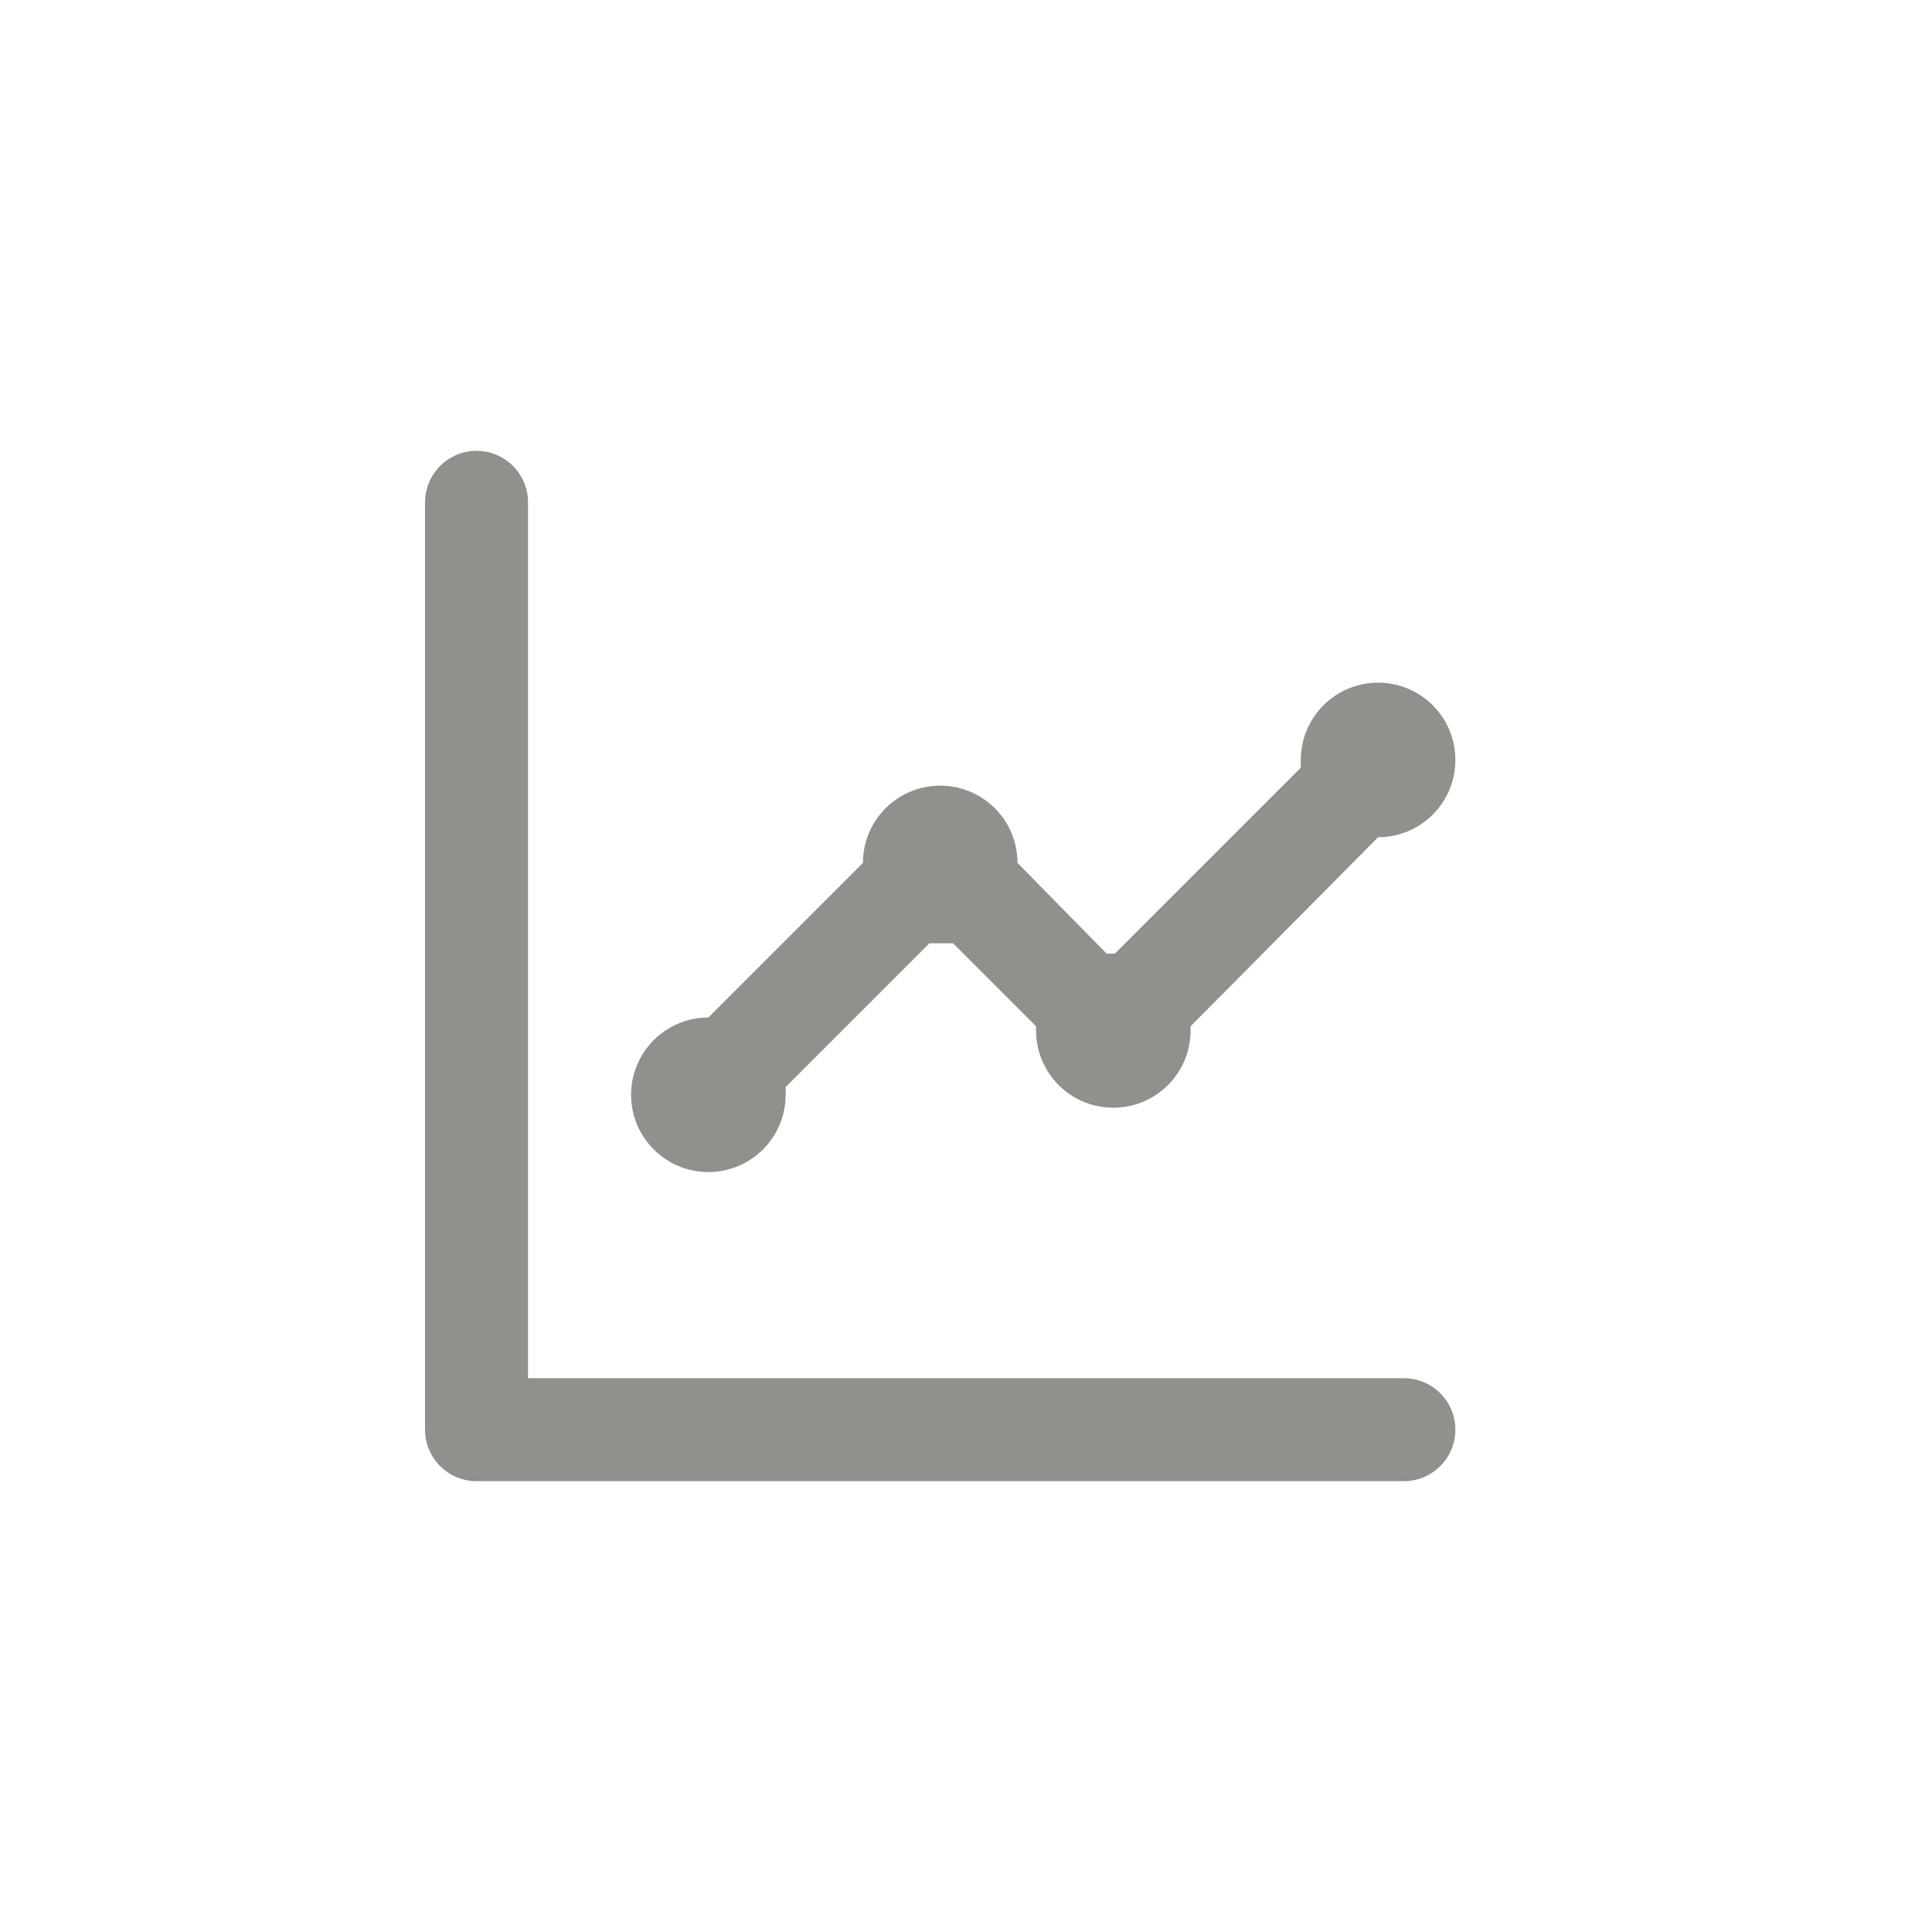 <!-- Generated by IcoMoon.io -->
<svg version="1.1" xmlns="http://www.w3.org/2000/svg" width="40" height="40" viewBox="0 0 40 40">
<title>ul-chart-line</title>
<path fill="#91908d" d="M14.666 24.266c0.884 0 1.6-0.716 1.6-1.6v0c0.002-0.024 0.004-0.052 0.004-0.080s-0.002-0.056-0.004-0.083v0.003l2.976-2.976h0.49l1.718 1.718s0 0.054 0 0.086c0 0.884 0.716 1.6 1.6 1.6s1.6-0.716 1.6-1.6v0-0.086l3.882-3.914c0.884 0 1.6-0.716 1.6-1.6s-0.716-1.6-1.6-1.6c-0.884 0-1.6 0.716-1.6 1.6v0c-0.002 0.024-0.004 0.052-0.004 0.080s0.002 0.056 0.004 0.083v-0.003l-3.85 3.85h-0.17l-1.846-1.878c0-0.884-0.716-1.6-1.6-1.6s-1.6 0.716-1.6 1.6v0l-3.2 3.2c-0.884 0-1.6 0.716-1.6 1.6s0.716 1.6 1.6 1.6v0zM29.066 28.534h-18.134v-18.134c0-0.589-0.478-1.066-1.066-1.066s-1.066 0.478-1.066 1.066v0 19.2c0 0.589 0.478 1.066 1.066 1.066v0h19.2c0.589 0 1.066-0.478 1.066-1.066s-0.478-1.066-1.066-1.066v0z"></path>
</svg>
